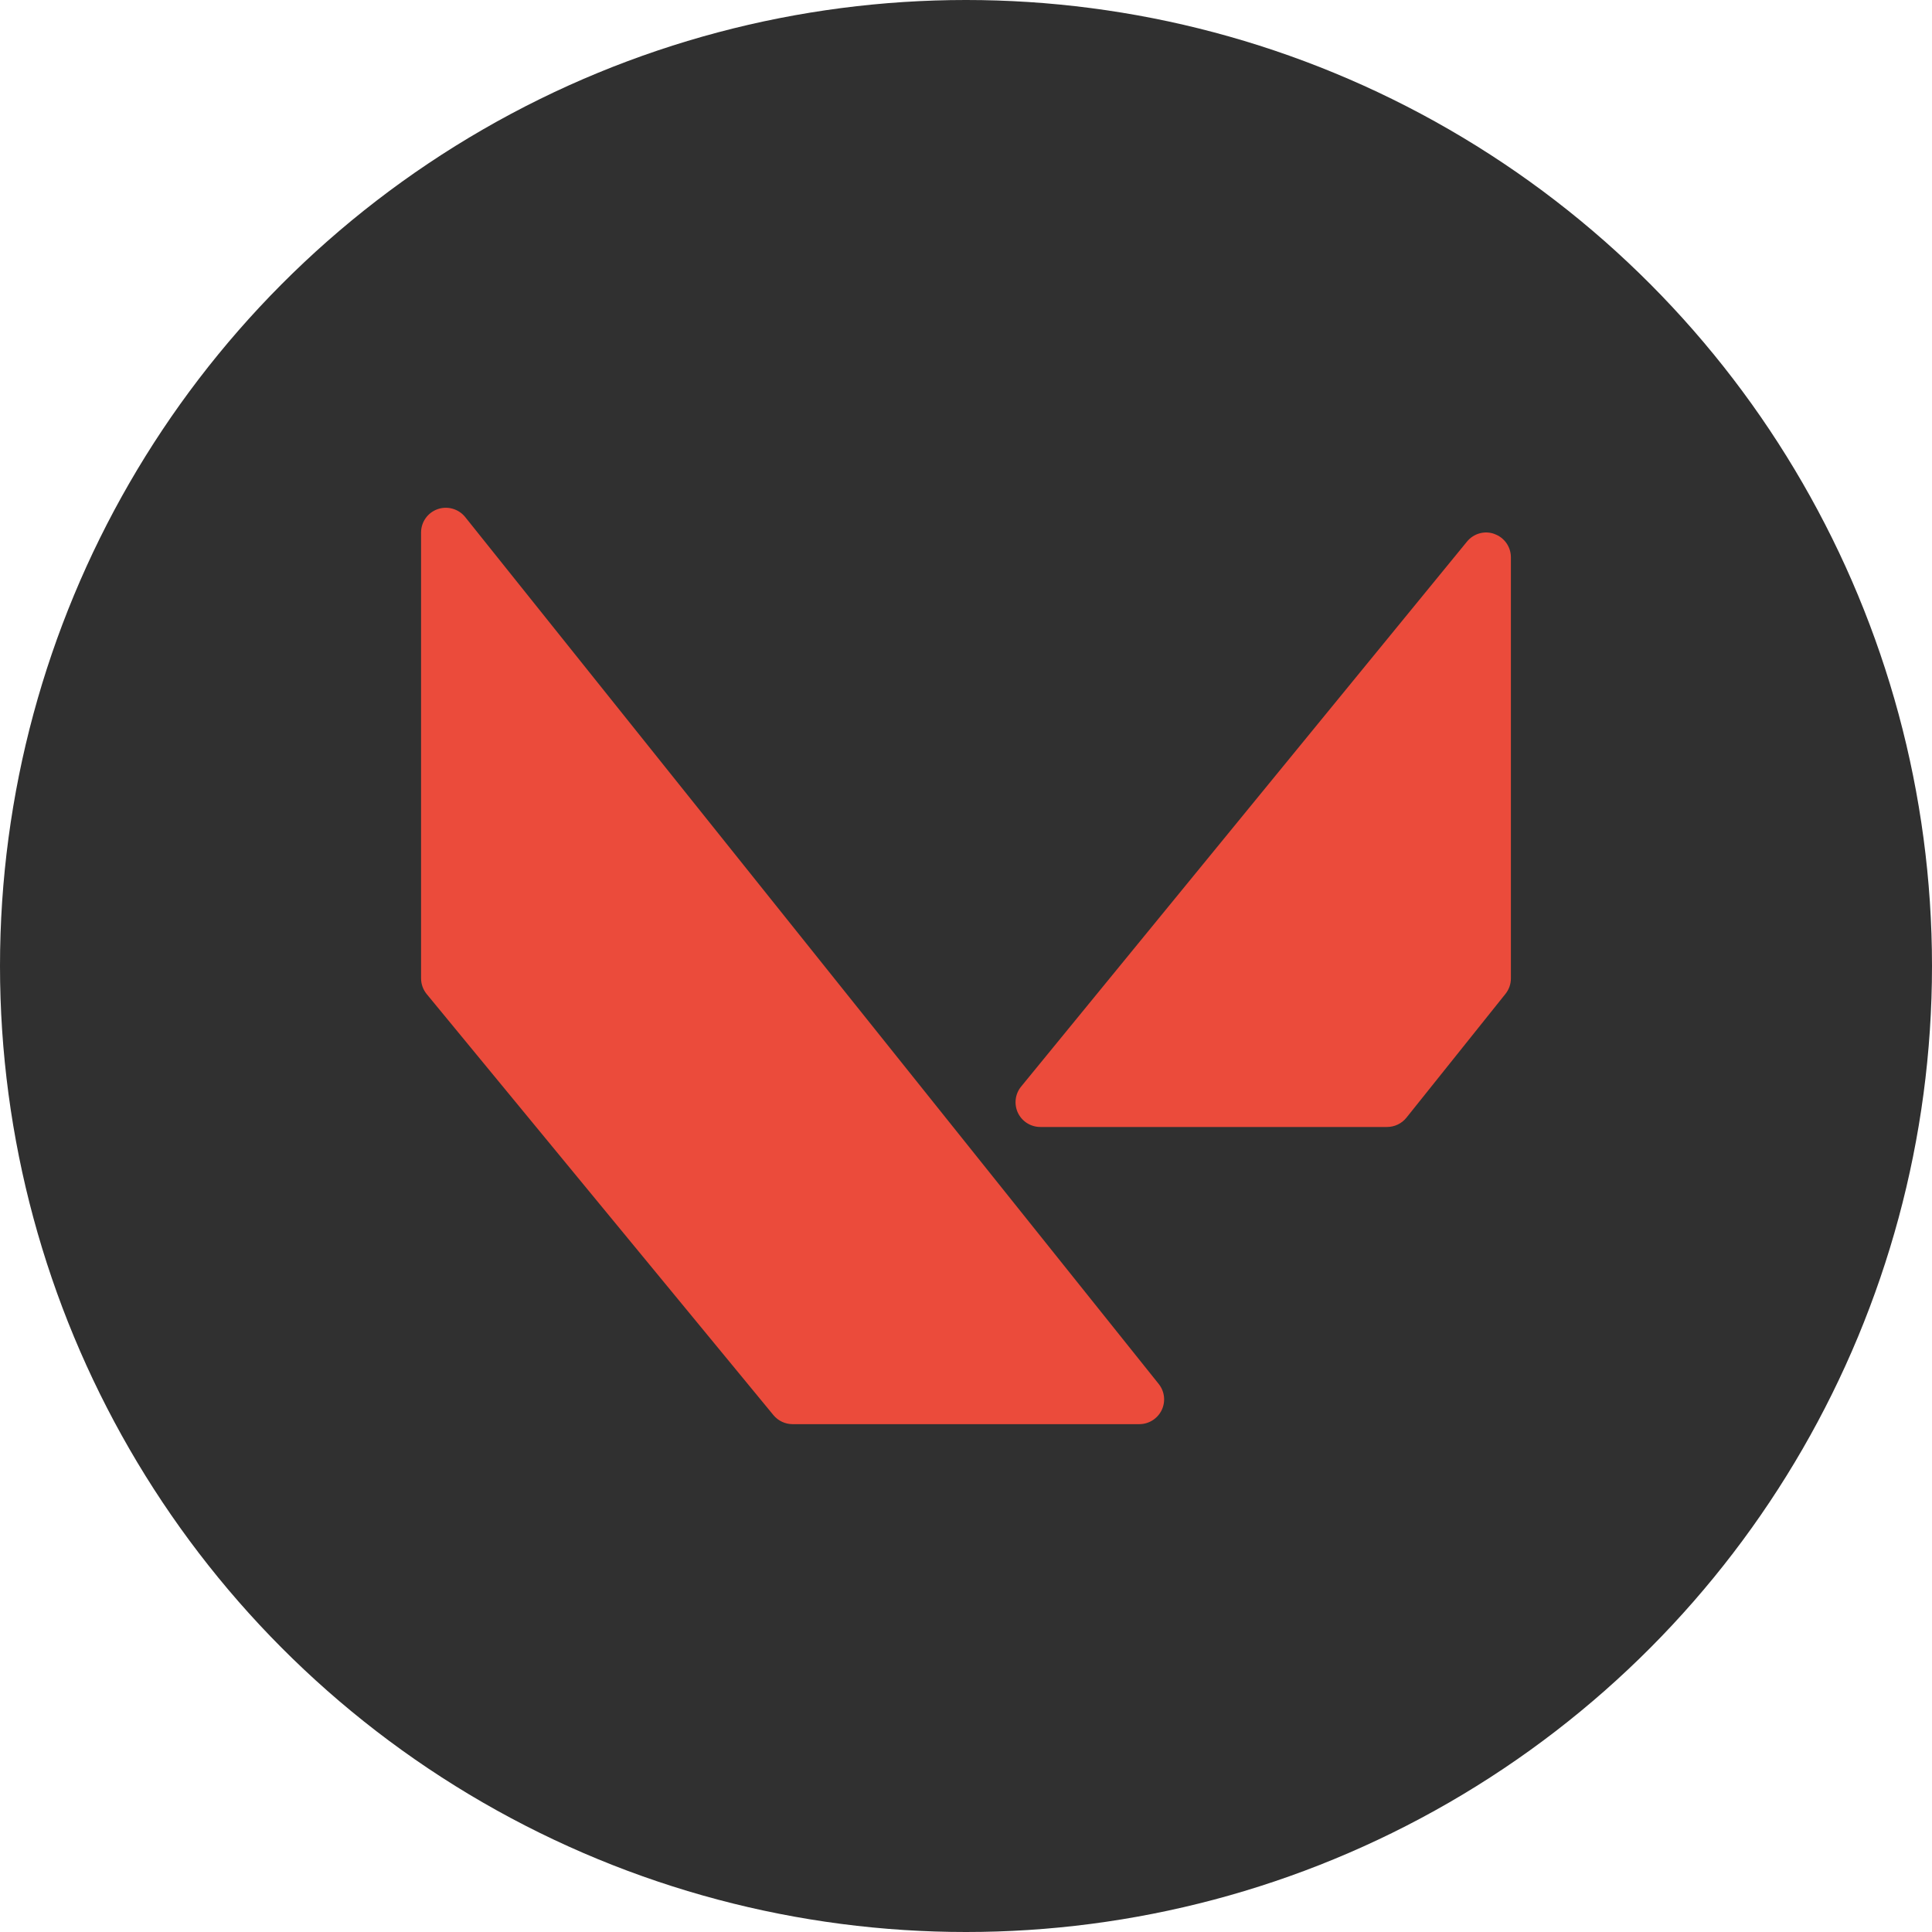 <?xml version="1.0" encoding="UTF-8" standalone="no"?>
<svg
   xmlns:dc="http://purl.org/dc/elements/1.1/"
   xmlns:cc="http://creativecommons.org/ns#"
   xmlns:rdf="http://www.w3.org/1999/02/22-rdf-syntax-ns#"
   xmlns:svg="http://www.w3.org/2000/svg"
   xmlns="http://www.w3.org/2000/svg"
   fill="#000000"
   viewBox="0 0 50 50"
   width="100px"
   height="100px"
   version="1.1"
   id="svg3733">
  <defs
     id="defs3737" />
  <circle
     style="fill:#303030;fill-opacity:1;stroke:none;stroke-width:0.74;stroke-opacity:1"
     id="path4546"
     cx="25"
     cy="25"
     r="25" />
  <path
     d="m 12.039,13.381 c -0.171,-0.212 -0.458,-0.294 -0.713,-0.204 -0.257,0.09 -0.429,0.332 -0.429,0.604 v 11.538 c 0,0.149 0.052,0.293 0.146,0.408 l 8.974,10.897 c 0.122,0.147 0.303,0.233 0.495,0.233 h 8.974 c 0.246,0 0.471,-0.142 0.578,-0.363 0.107,-0.222 0.077,-0.486 -0.078,-0.679 z m 26.638,0.438 c -0.254,-0.094 -0.54,-0.013 -0.712,0.198 L 26.427,28.12 c -0.157,0.192 -0.189,0.456 -0.083,0.681 0.106,0.222 0.332,0.365 0.579,0.365 h 8.974 c 0.195,0 0.379,-0.088 0.501,-0.24 l 2.564,-3.205 c 0.091,-0.114 0.14,-0.254 0.14,-0.401 V 14.423 c 0,-0.271 -0.171,-0.513 -0.426,-0.603 z"
     id="path3731"
     style="fill:#eb4b3b;fill-opacity:1;stroke-width:0.641" />
</svg>
